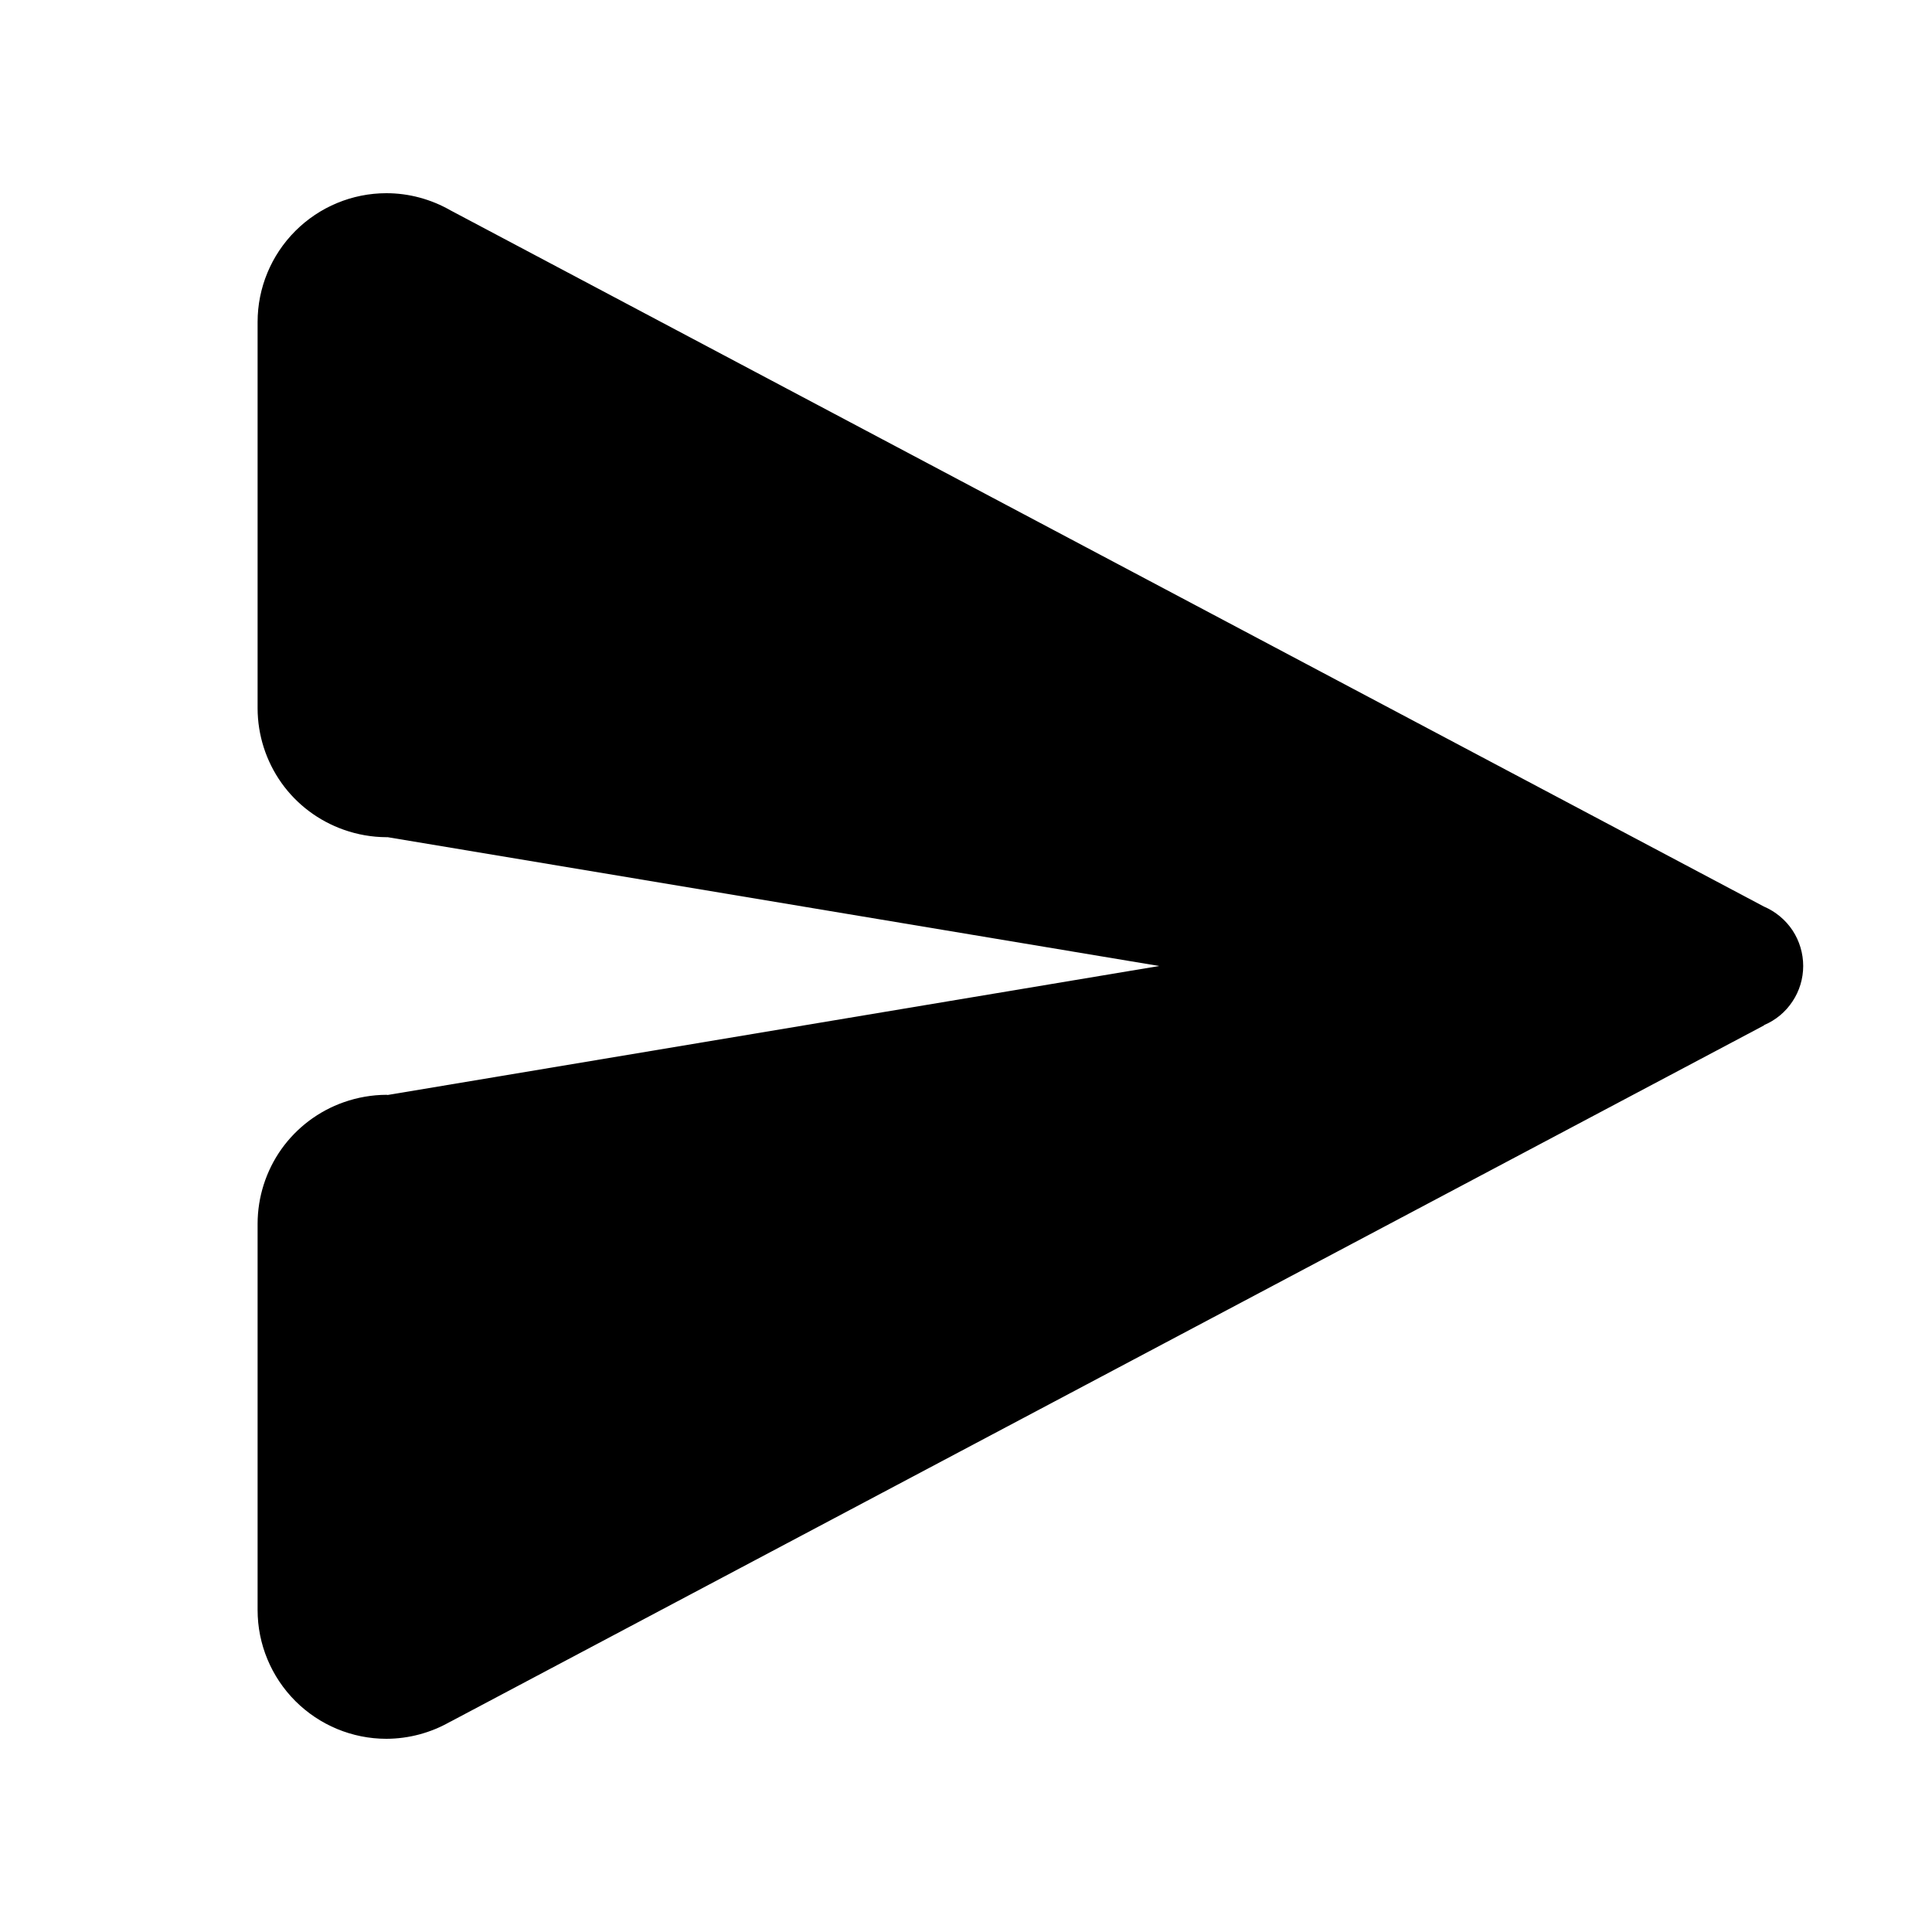 <svg width="24" height="24" viewBox="0 0 24 24" xmlns="http://www.w3.org/2000/svg">
    <path d="M4.8 2.4C4.376 2.4 3.969 2.569 3.669 2.869C3.369 3.169 3.2 3.576 3.2 4V8.8C3.201 9.131 3.304 9.454 3.496 9.725C3.688 9.995 3.959 10.198 4.272 10.308C4.442 10.368 4.62 10.399 4.8 10.4C4.806 10.4 4.812 10.4 4.817 10.4L14.4 12L4.817 13.602C4.812 13.601 4.806 13.601 4.8 13.6C4.62 13.601 4.441 13.632 4.271 13.692C3.958 13.802 3.687 14.006 3.495 14.276C3.304 14.546 3.201 14.869 3.2 15.2V20C3.2 20.424 3.369 20.831 3.669 21.131C3.969 21.431 4.376 21.6 4.8 21.6C5.079 21.599 5.352 21.526 5.594 21.387H5.596L21.913 12.738L21.914 12.734C22.058 12.673 22.181 12.571 22.267 12.44C22.354 12.31 22.4 12.156 22.4 12C22.4 11.843 22.354 11.689 22.268 11.558C22.181 11.427 22.057 11.324 21.913 11.262L5.596 2.613C5.353 2.474 5.079 2.4 4.8 2.4Z" />
</svg>

